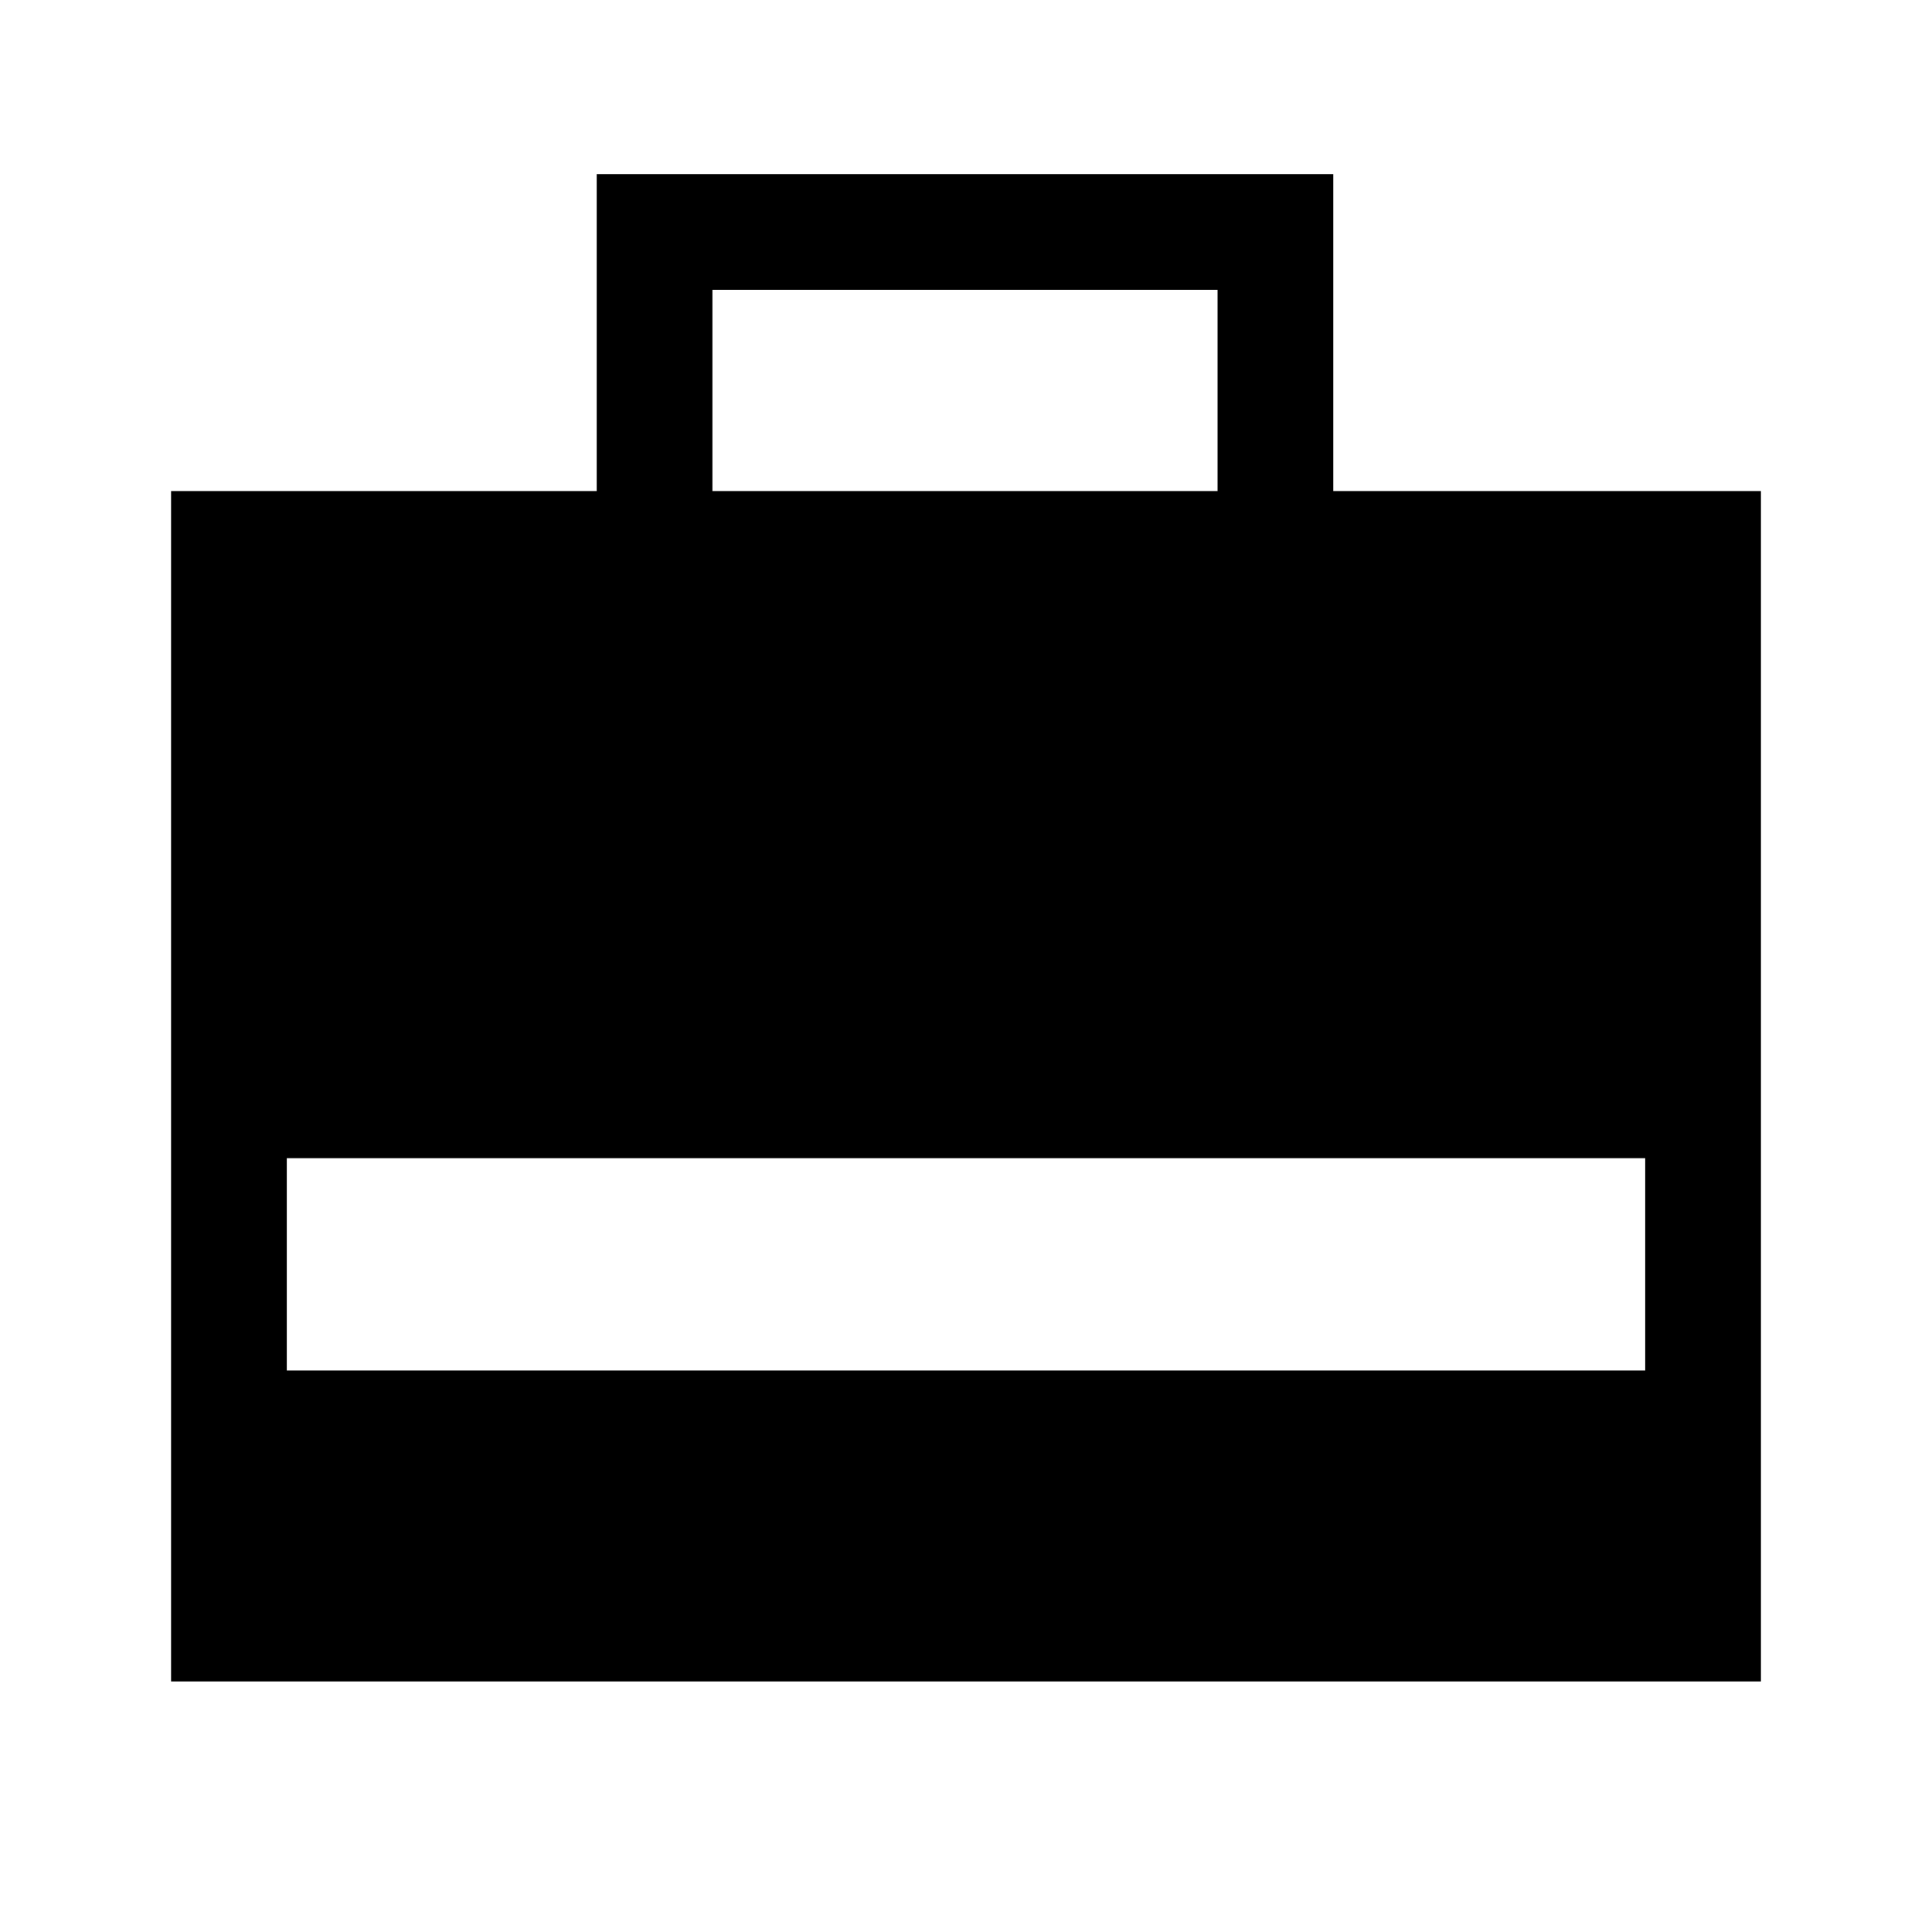 <svg xmlns="http://www.w3.org/2000/svg" height="48" viewBox="0 -960 960 960" width="48"><path d="M85-124.5V-716h211.5v-157.5h366V-716H875v591.5H85ZM354-716h251v-100H354v100ZM142.5-279h675v-105.5h-675V-279Z"/></svg>